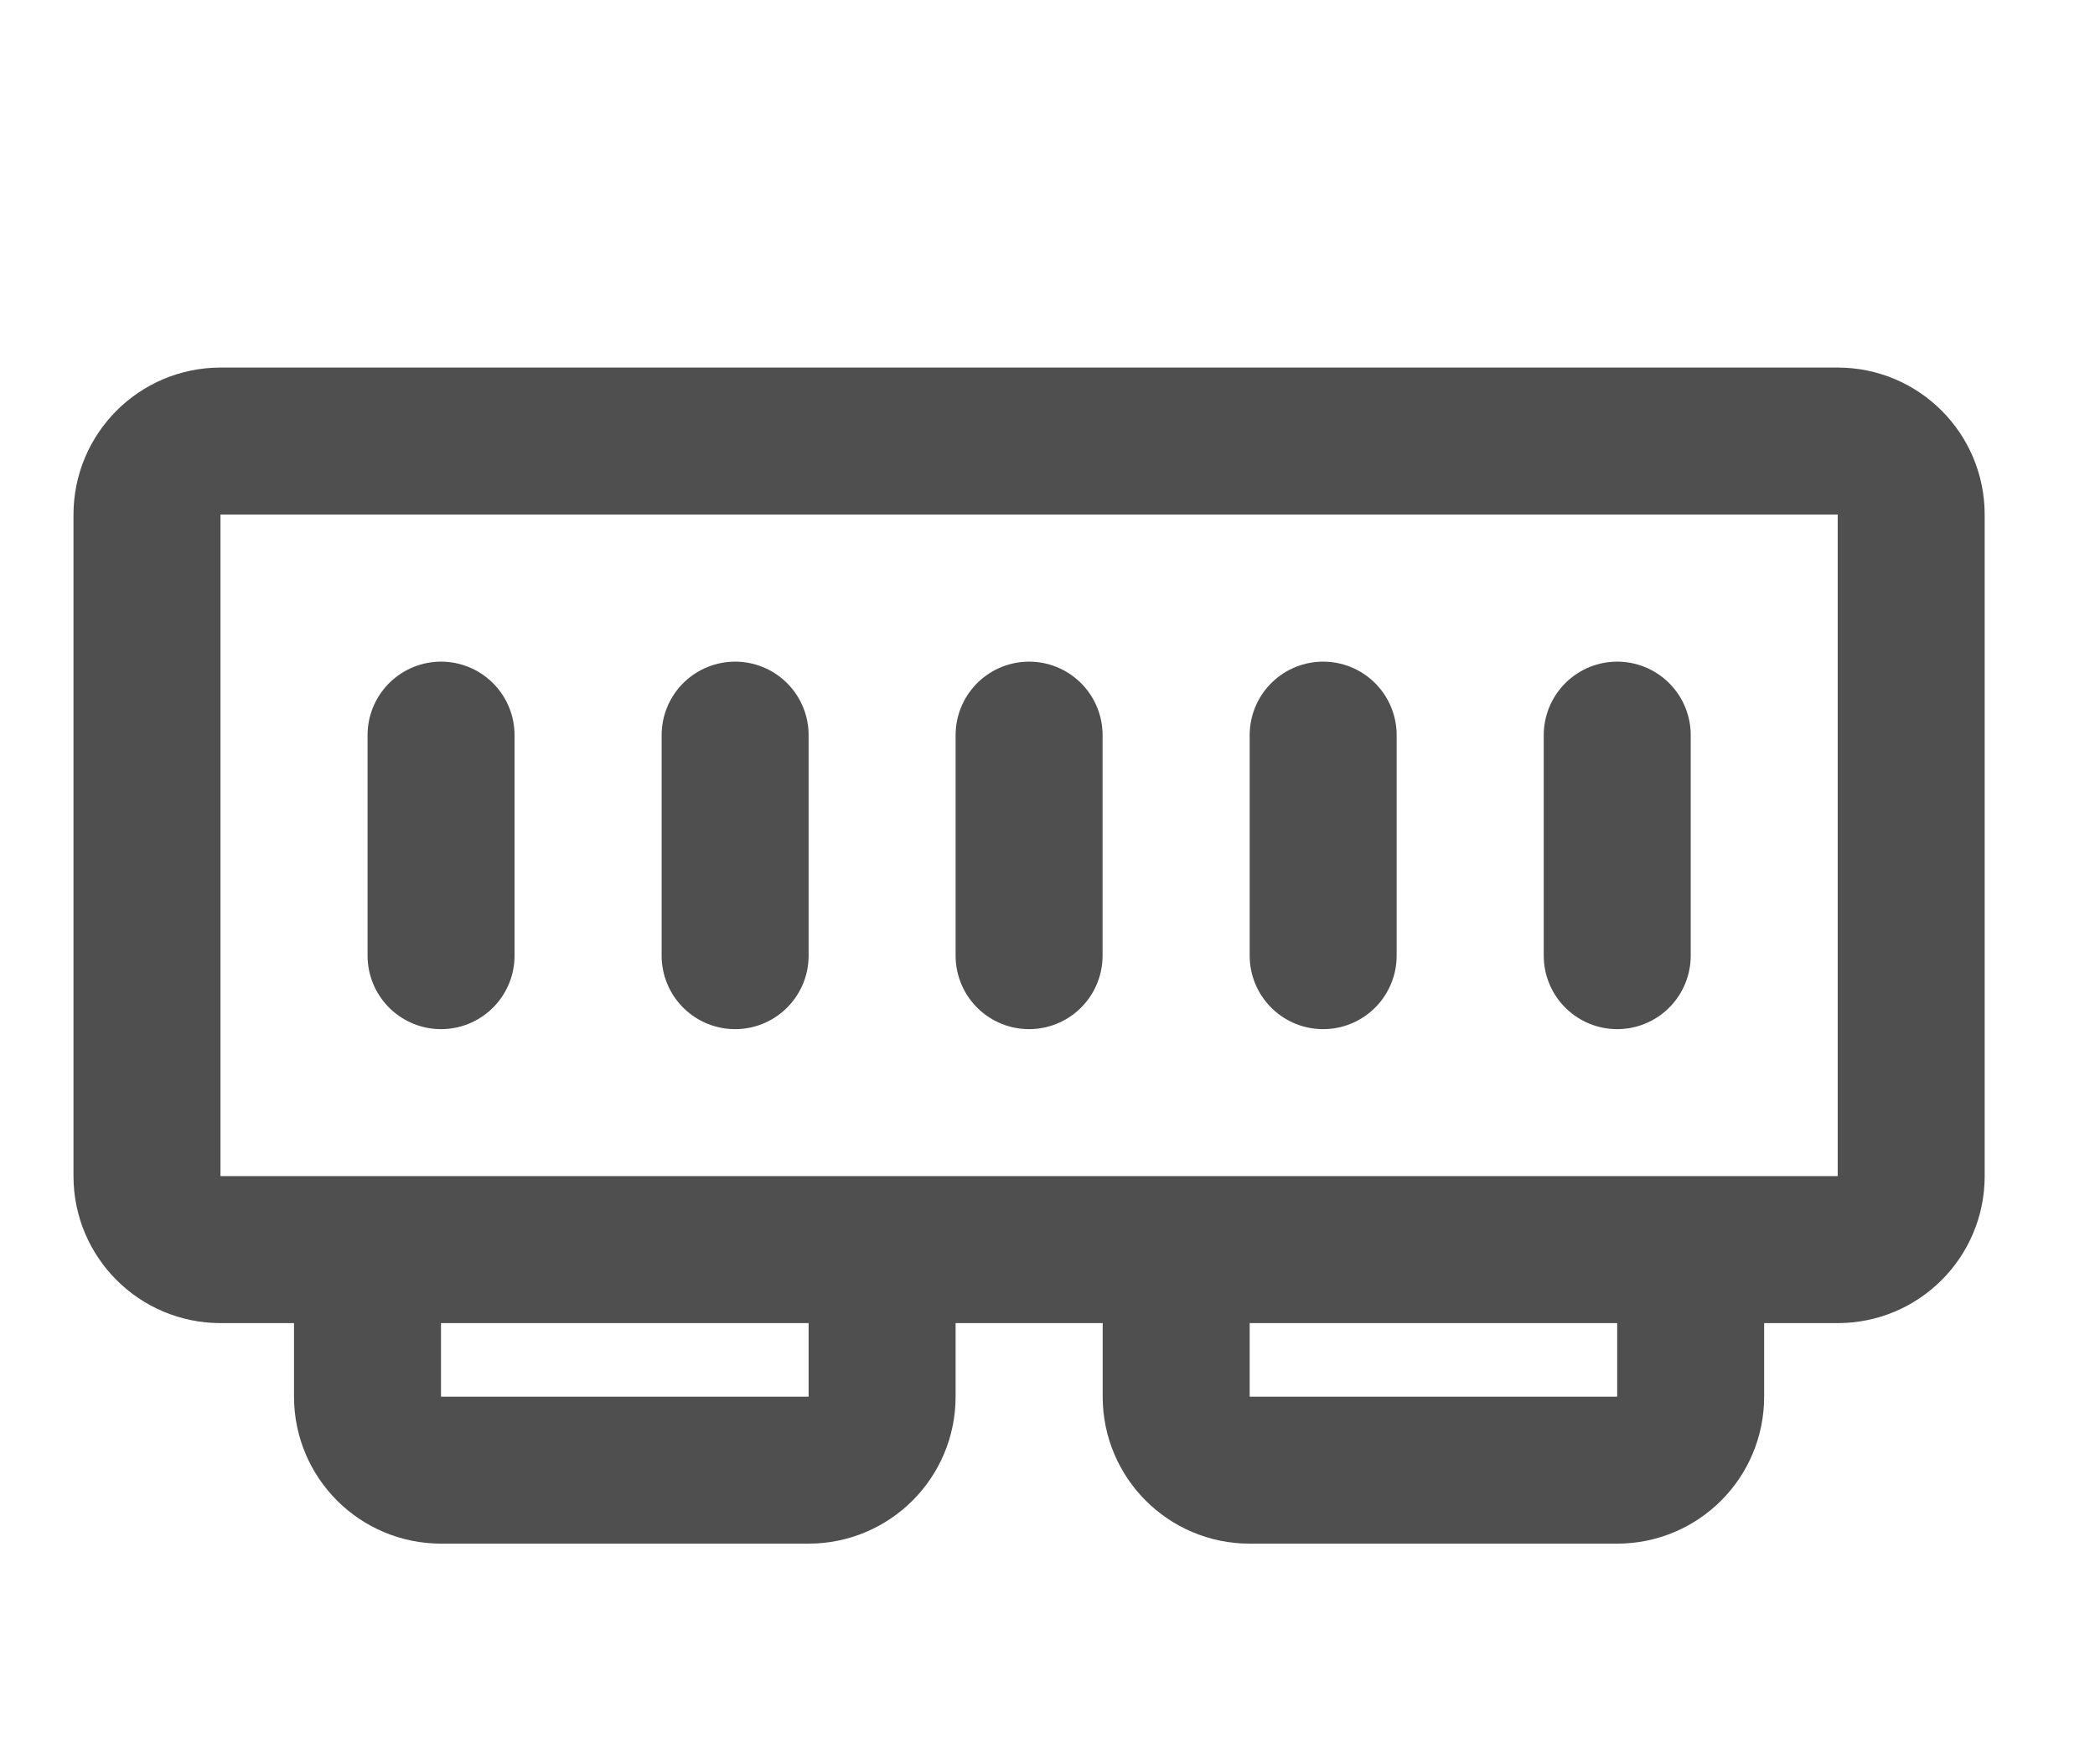 <svg width="19" height="16" viewBox="0 0 19 16" fill="none" xmlns="http://www.w3.org/2000/svg">
<path d="M10.667 11.333V12.667C10.667 13.035 10.965 13.333 11.333 13.333H14.667C15.035 13.333 15.333 13.035 15.333 12.667V11.333M3.333 11.333V12.667C3.333 13.035 3.632 13.333 4 13.333H7.333C7.701 13.333 8 13.035 8 12.667V11.333M17.333 10.667V4.667C17.333 4.299 17.035 4 16.667 4H2C1.632 4 1.333 4.299 1.333 4.667V10.667C1.333 11.035 1.632 11.333 2 11.333H16.667C17.035 11.333 17.333 11.035 17.333 10.667Z" stroke="#4F4F4F" stroke-width="1.333"/>
<path d="M4 6.667L4 8.667" stroke="#4F4F4F" stroke-width="1.333" stroke-linecap="round"/>
<line x1="6.667" y1="6.667" x2="6.667" y2="8.667" stroke="#4F4F4F" stroke-width="1.333" stroke-linecap="round"/>
<line x1="9.333" y1="6.667" x2="9.333" y2="8.667" stroke="#4F4F4F" stroke-width="1.333" stroke-linecap="round"/>
<line x1="12" y1="6.667" x2="12" y2="8.667" stroke="#4F4F4F" stroke-width="1.333" stroke-linecap="round"/>
<line x1="14.667" y1="6.667" x2="14.667" y2="8.667" stroke="#4F4F4F" stroke-width="1.333" stroke-linecap="round"/>
</svg>

